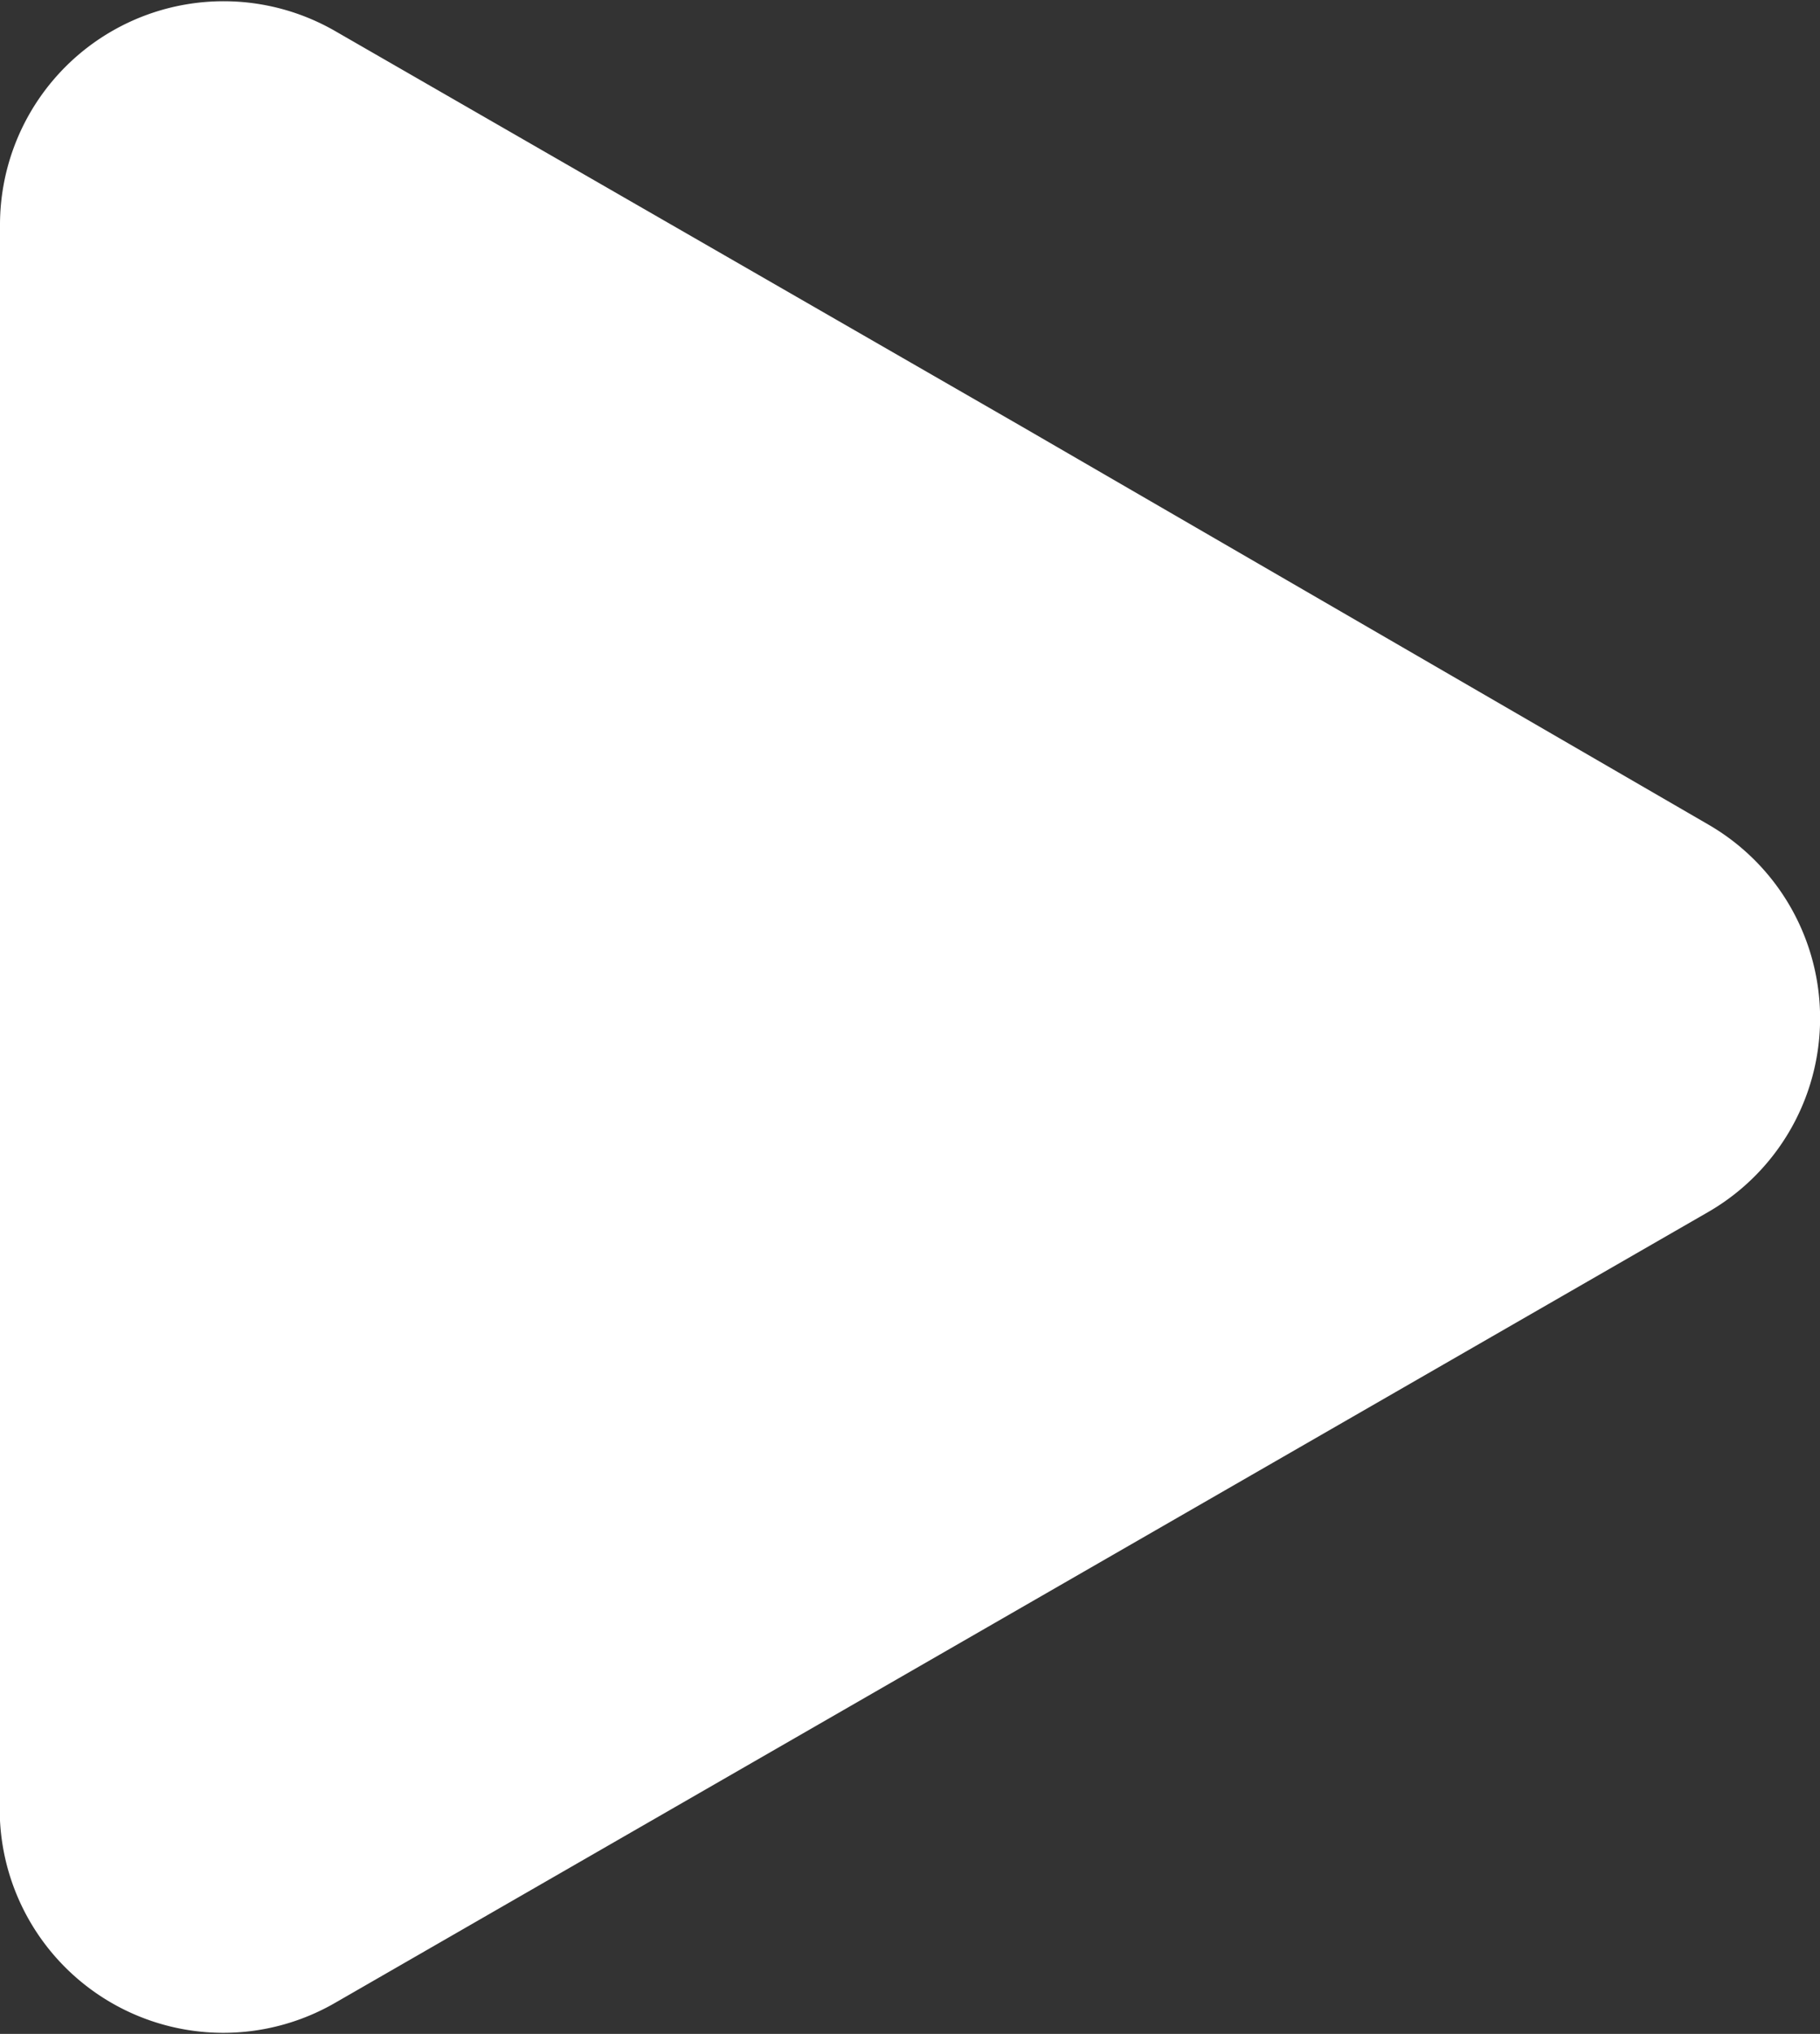 <svg xmlns="http://www.w3.org/2000/svg" viewBox="0 0 7 7.82"><rect x="0" y="0" width="7" height="7.82" fill="#333333" stroke="none"/><defs><style>.cls-1{fill:#fff;}</style></defs><title>flecha</title><g id="Capa_2" data-name="Capa 2"><g id="texto"><path class="cls-1" d="M0,3.91V.86A.86.86,0,0,1,1.29.12L3.93,1.64,6.57,3.17a.86.86,0,0,1,0,1.49L3.93,6.18,1.29,7.7A.86.86,0,0,1,0,7Z"/></g></g></svg>